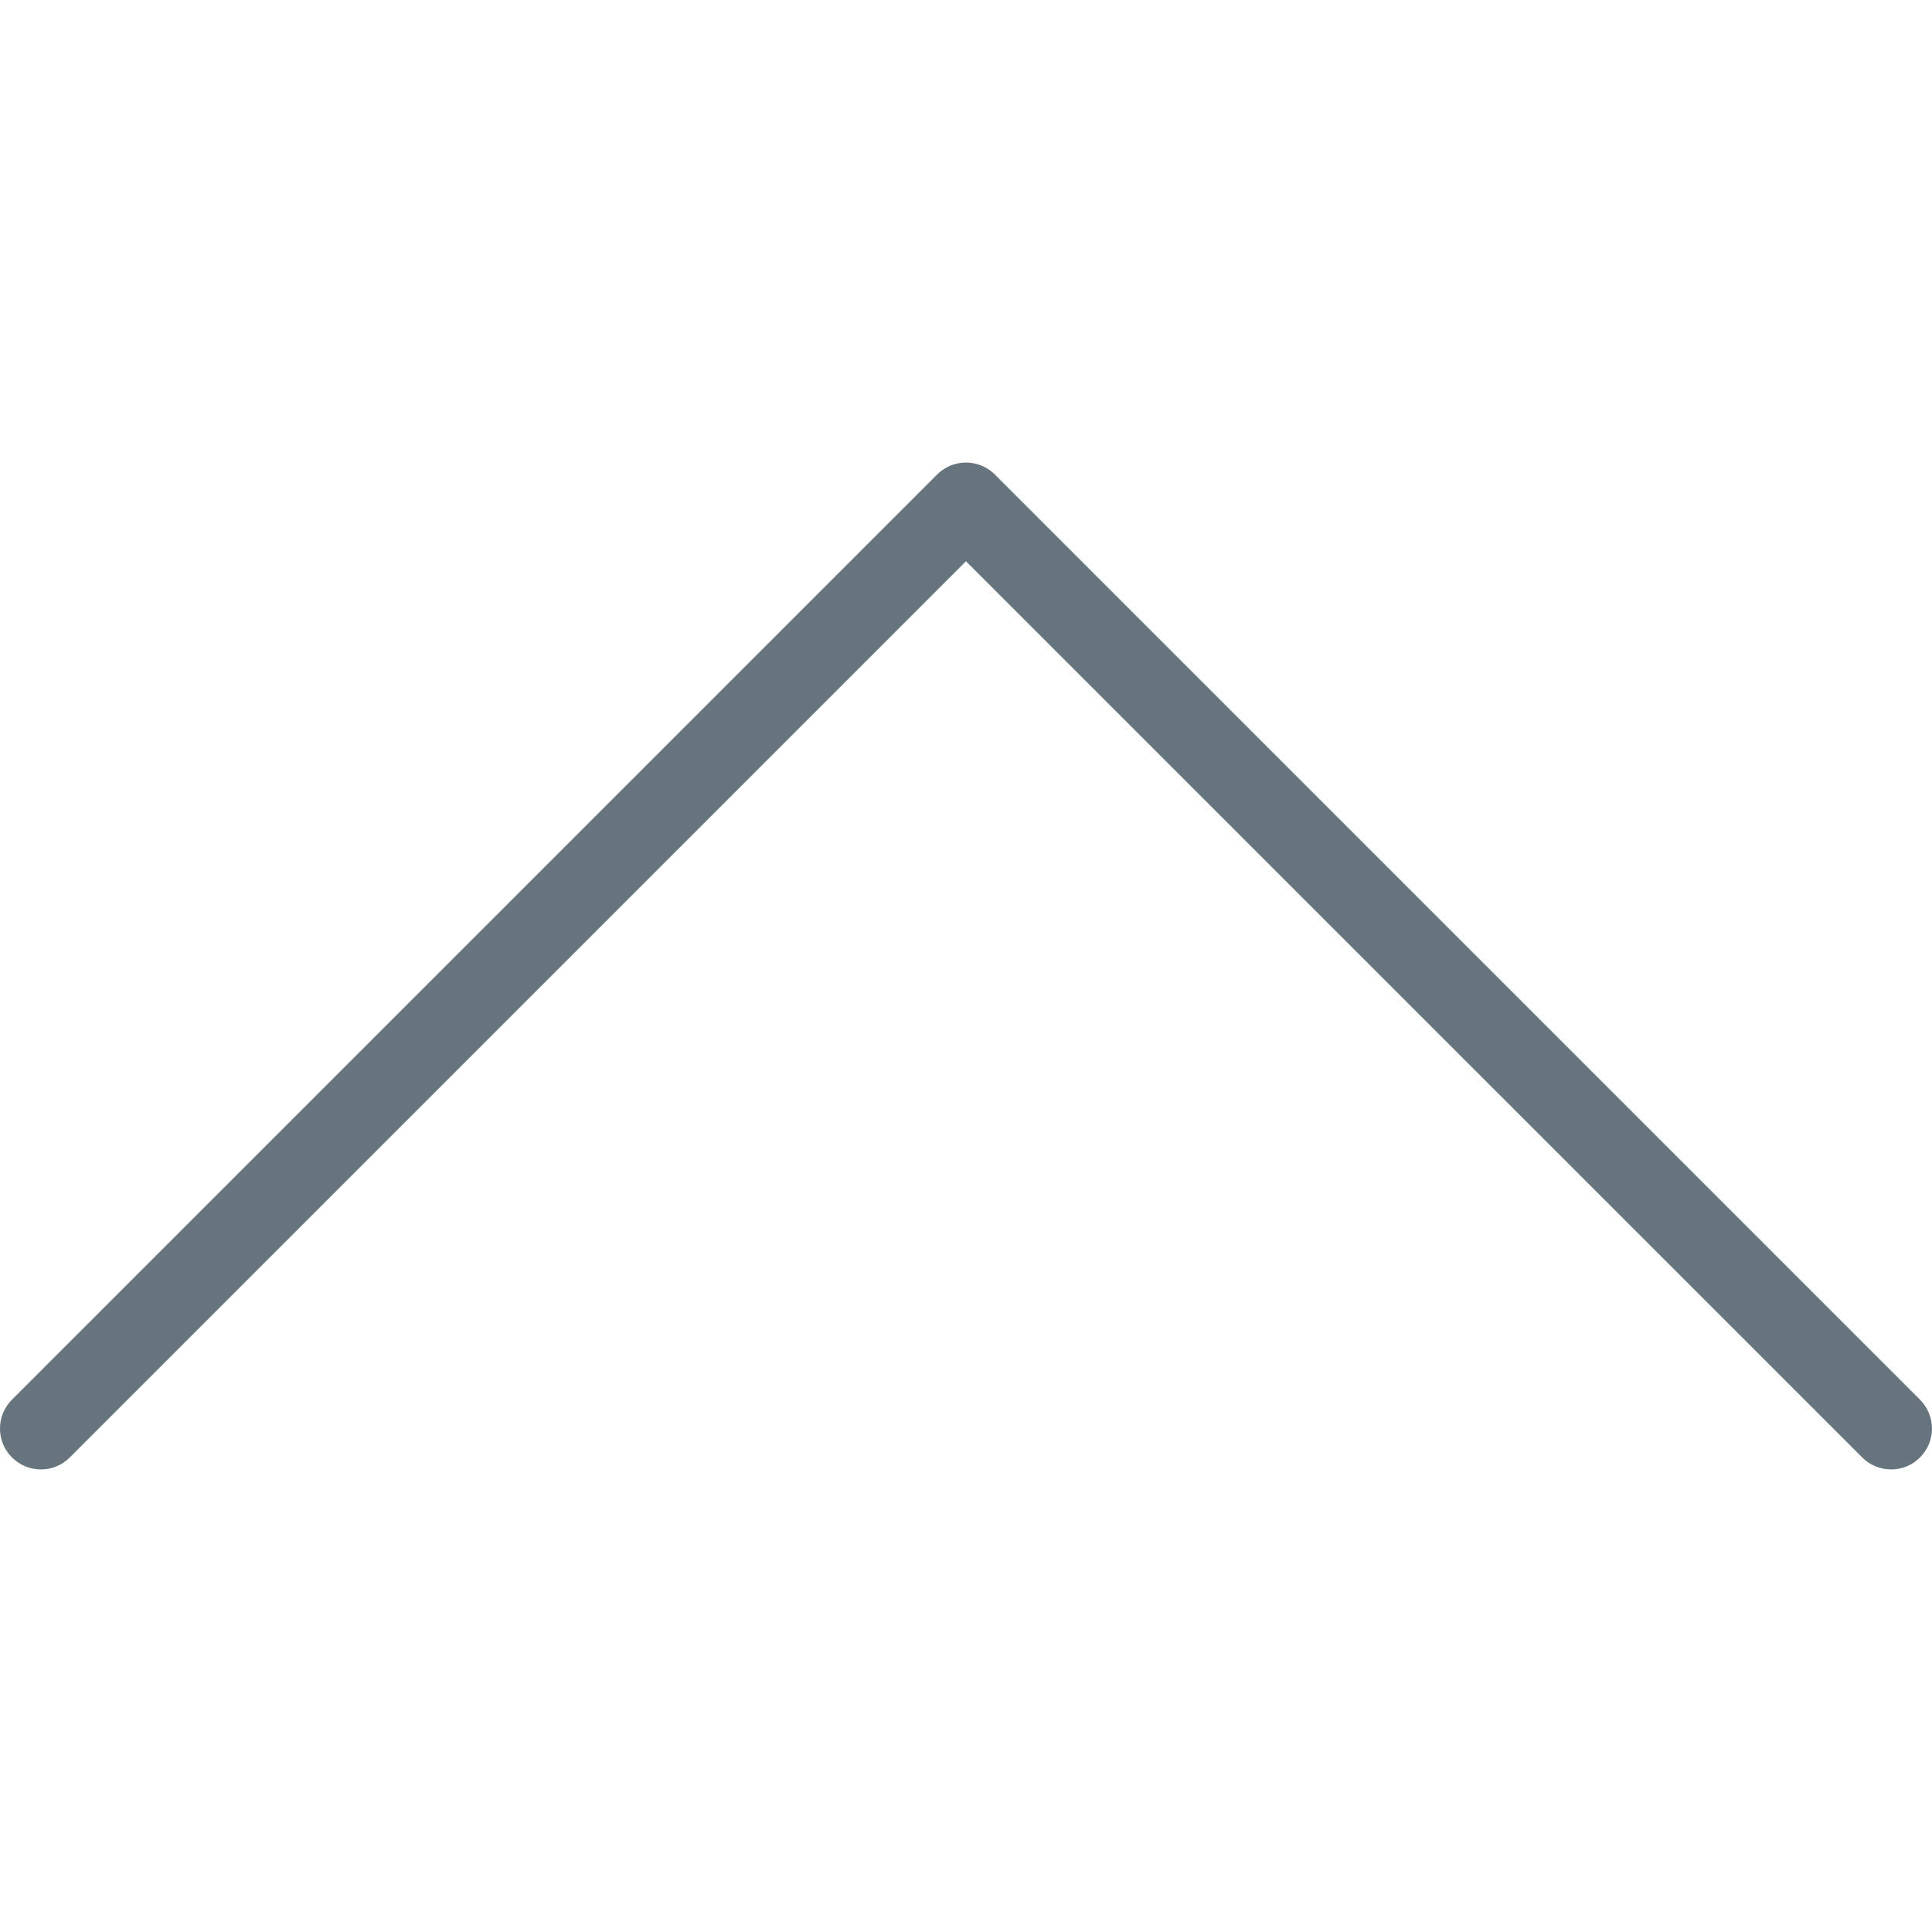 <?xml version="1.0" encoding="iso-8859-1"?>
<!-- Uploaded to: SVG Repo, www.svgrepo.com, Generator: SVG Repo Mixer Tools -->
<svg fill="#66757d" height="800px" width="800px" version="1.1" id="Capa_1" xmlns="http://www.w3.org/2000/svg" xmlns:xlink="http://www.w3.org/1999/xlink"
	 viewBox="0 0 47.255 47.255" xml:space="preserve">
<g>
	<path d="M46.255,35.941c-0.256,0-0.512-0.098-0.707-0.293l-21.921-21.92l-21.92,21.92c-0.391,0.391-1.023,0.391-1.414,0
		c-0.391-0.391-0.391-1.023,0-1.414L22.92,11.607c0.391-0.391,1.023-0.391,1.414,0l22.627,22.627c0.391,0.391,0.391,1.023,0,1.414
		C46.767,35.844,46.511,35.941,46.255,35.941z"/>
</g>
</svg>
